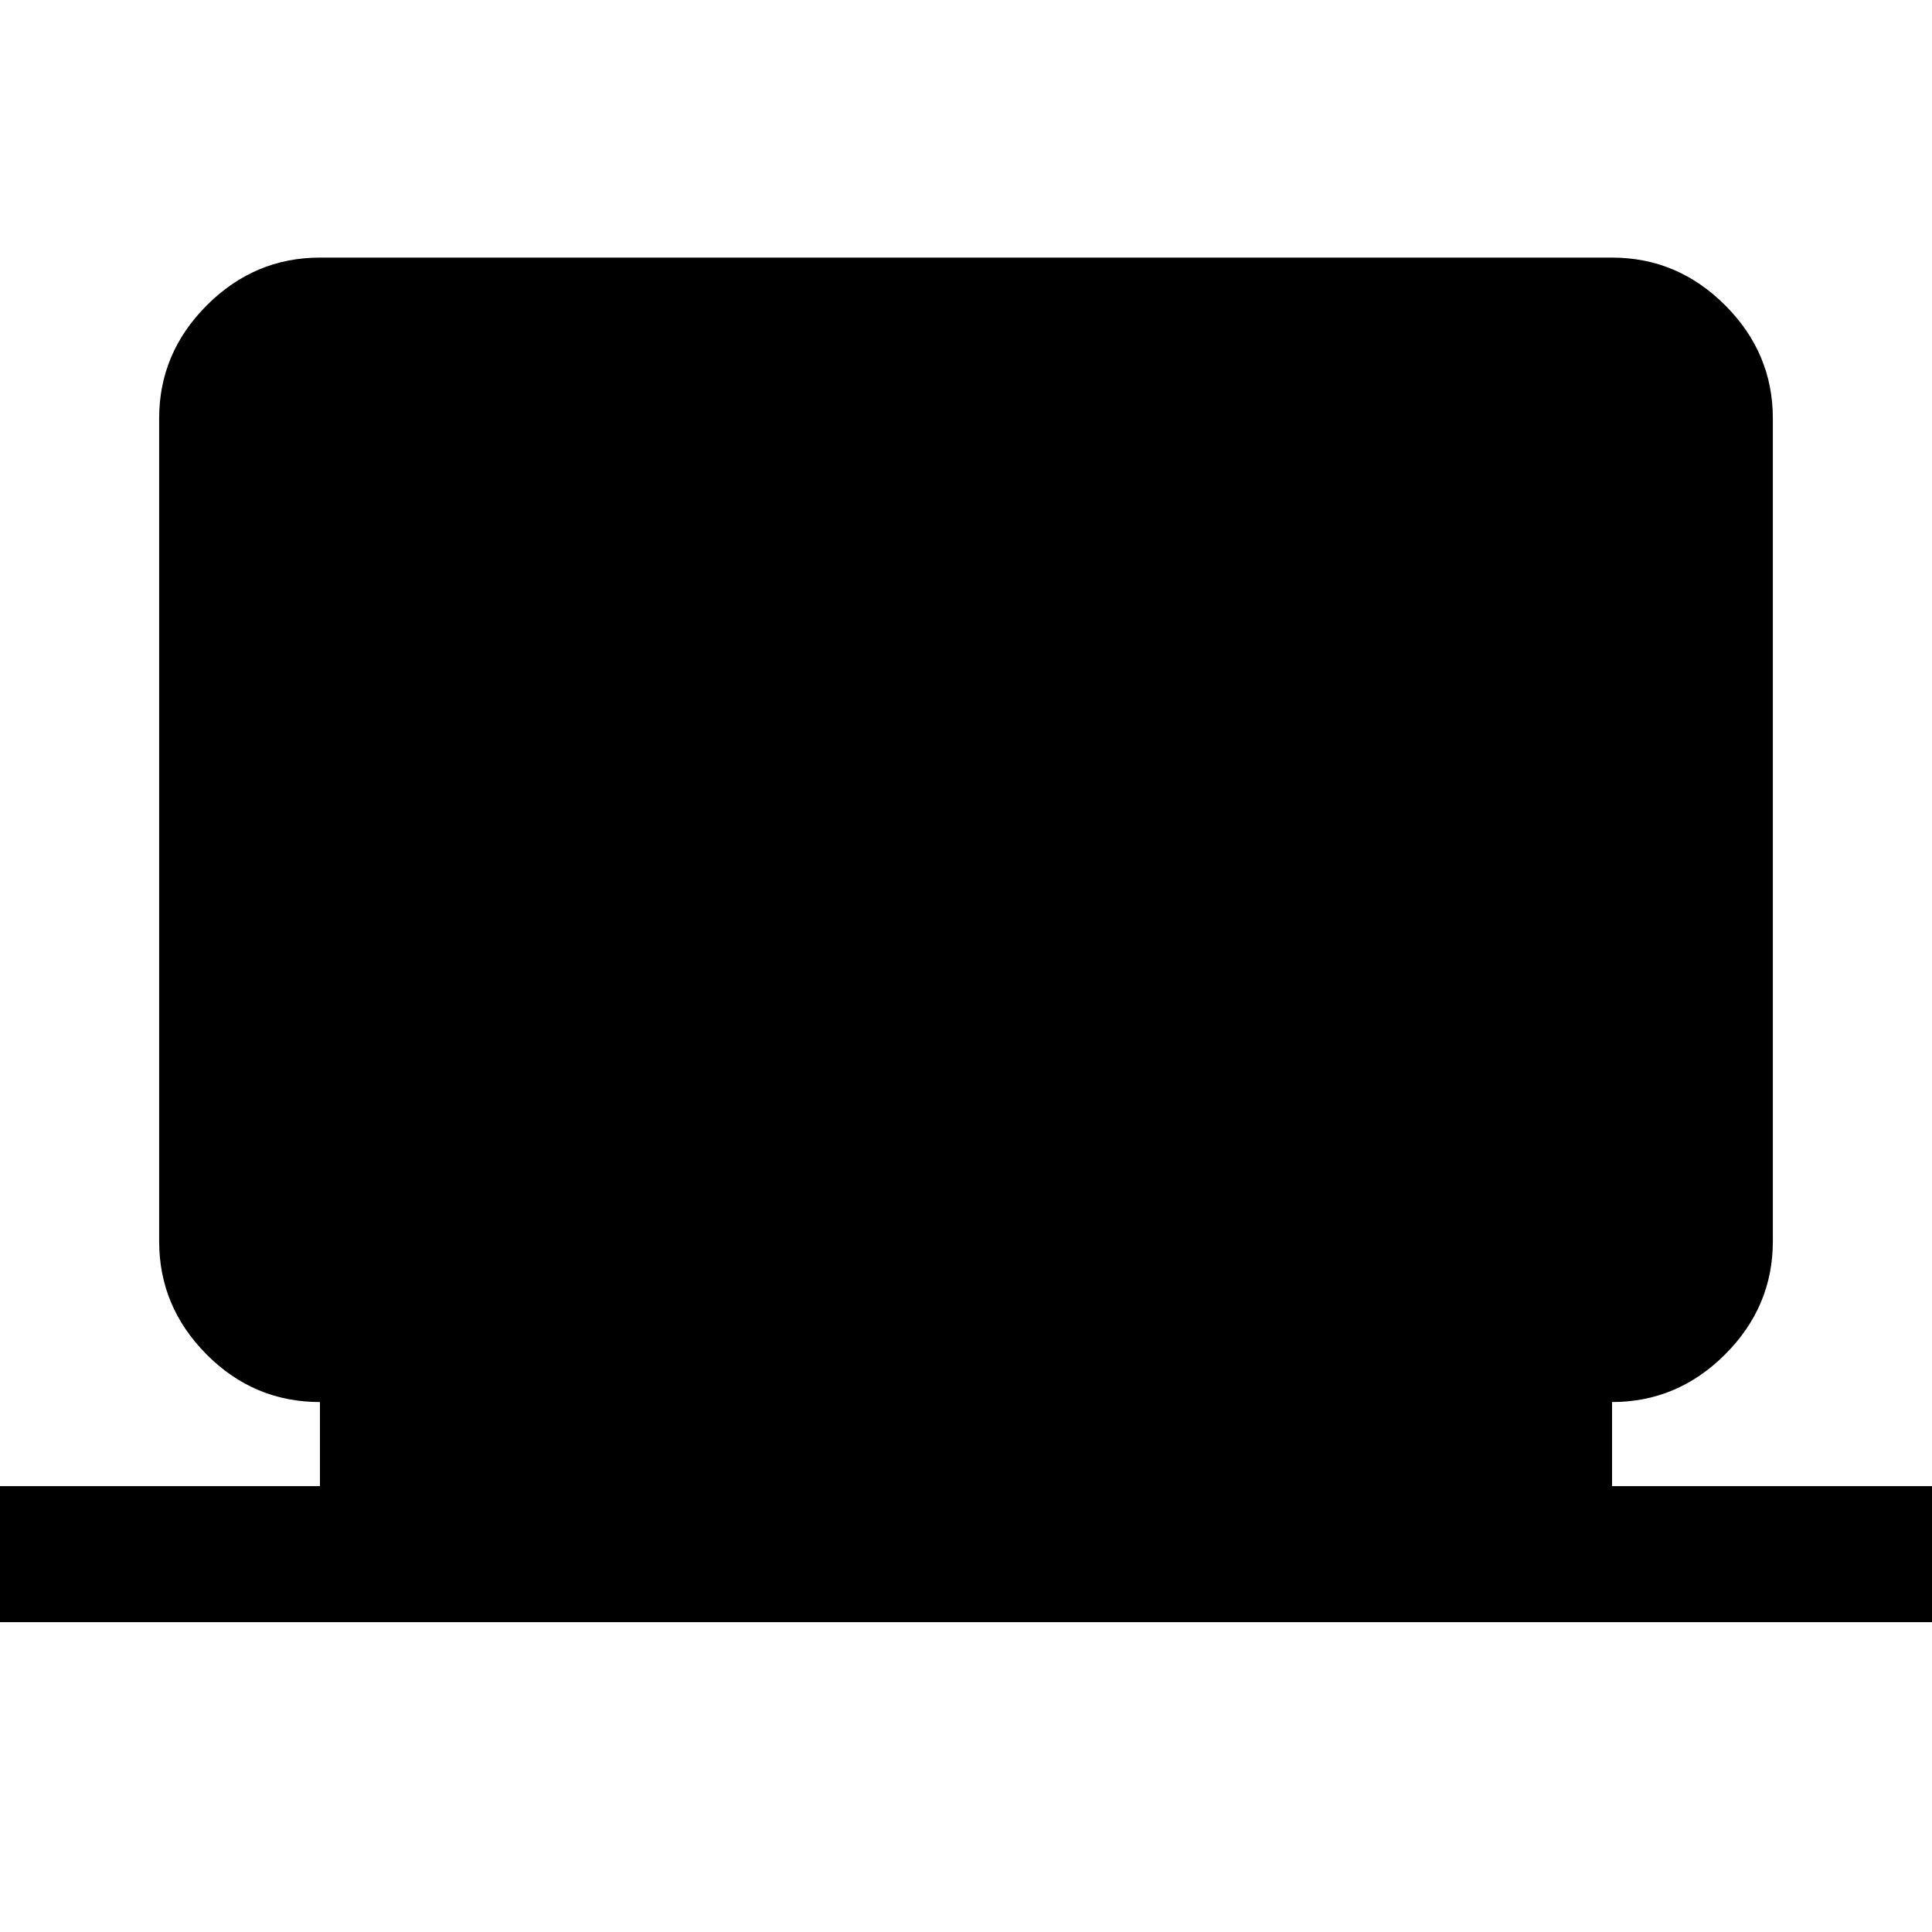 <svg xmlns="http://www.w3.org/2000/svg" height="40" viewBox="0 -960 960 960" width="40"><path d="M-2.66-153.95v-67.59h161.64v-41.79q-32.85 0-56.38-23.7-23.52-23.69-23.52-56.2V-752.1q0-32.51 23.69-56.2 23.69-23.7 56.21-23.7h642.04q32.52 0 56.21 23.7 23.69 23.69 23.69 56.2v408.87q0 32.51-23.69 56.2-23.69 23.7-56.21 23.7v41.79h161.64v67.59H-2.66Z"/></svg>